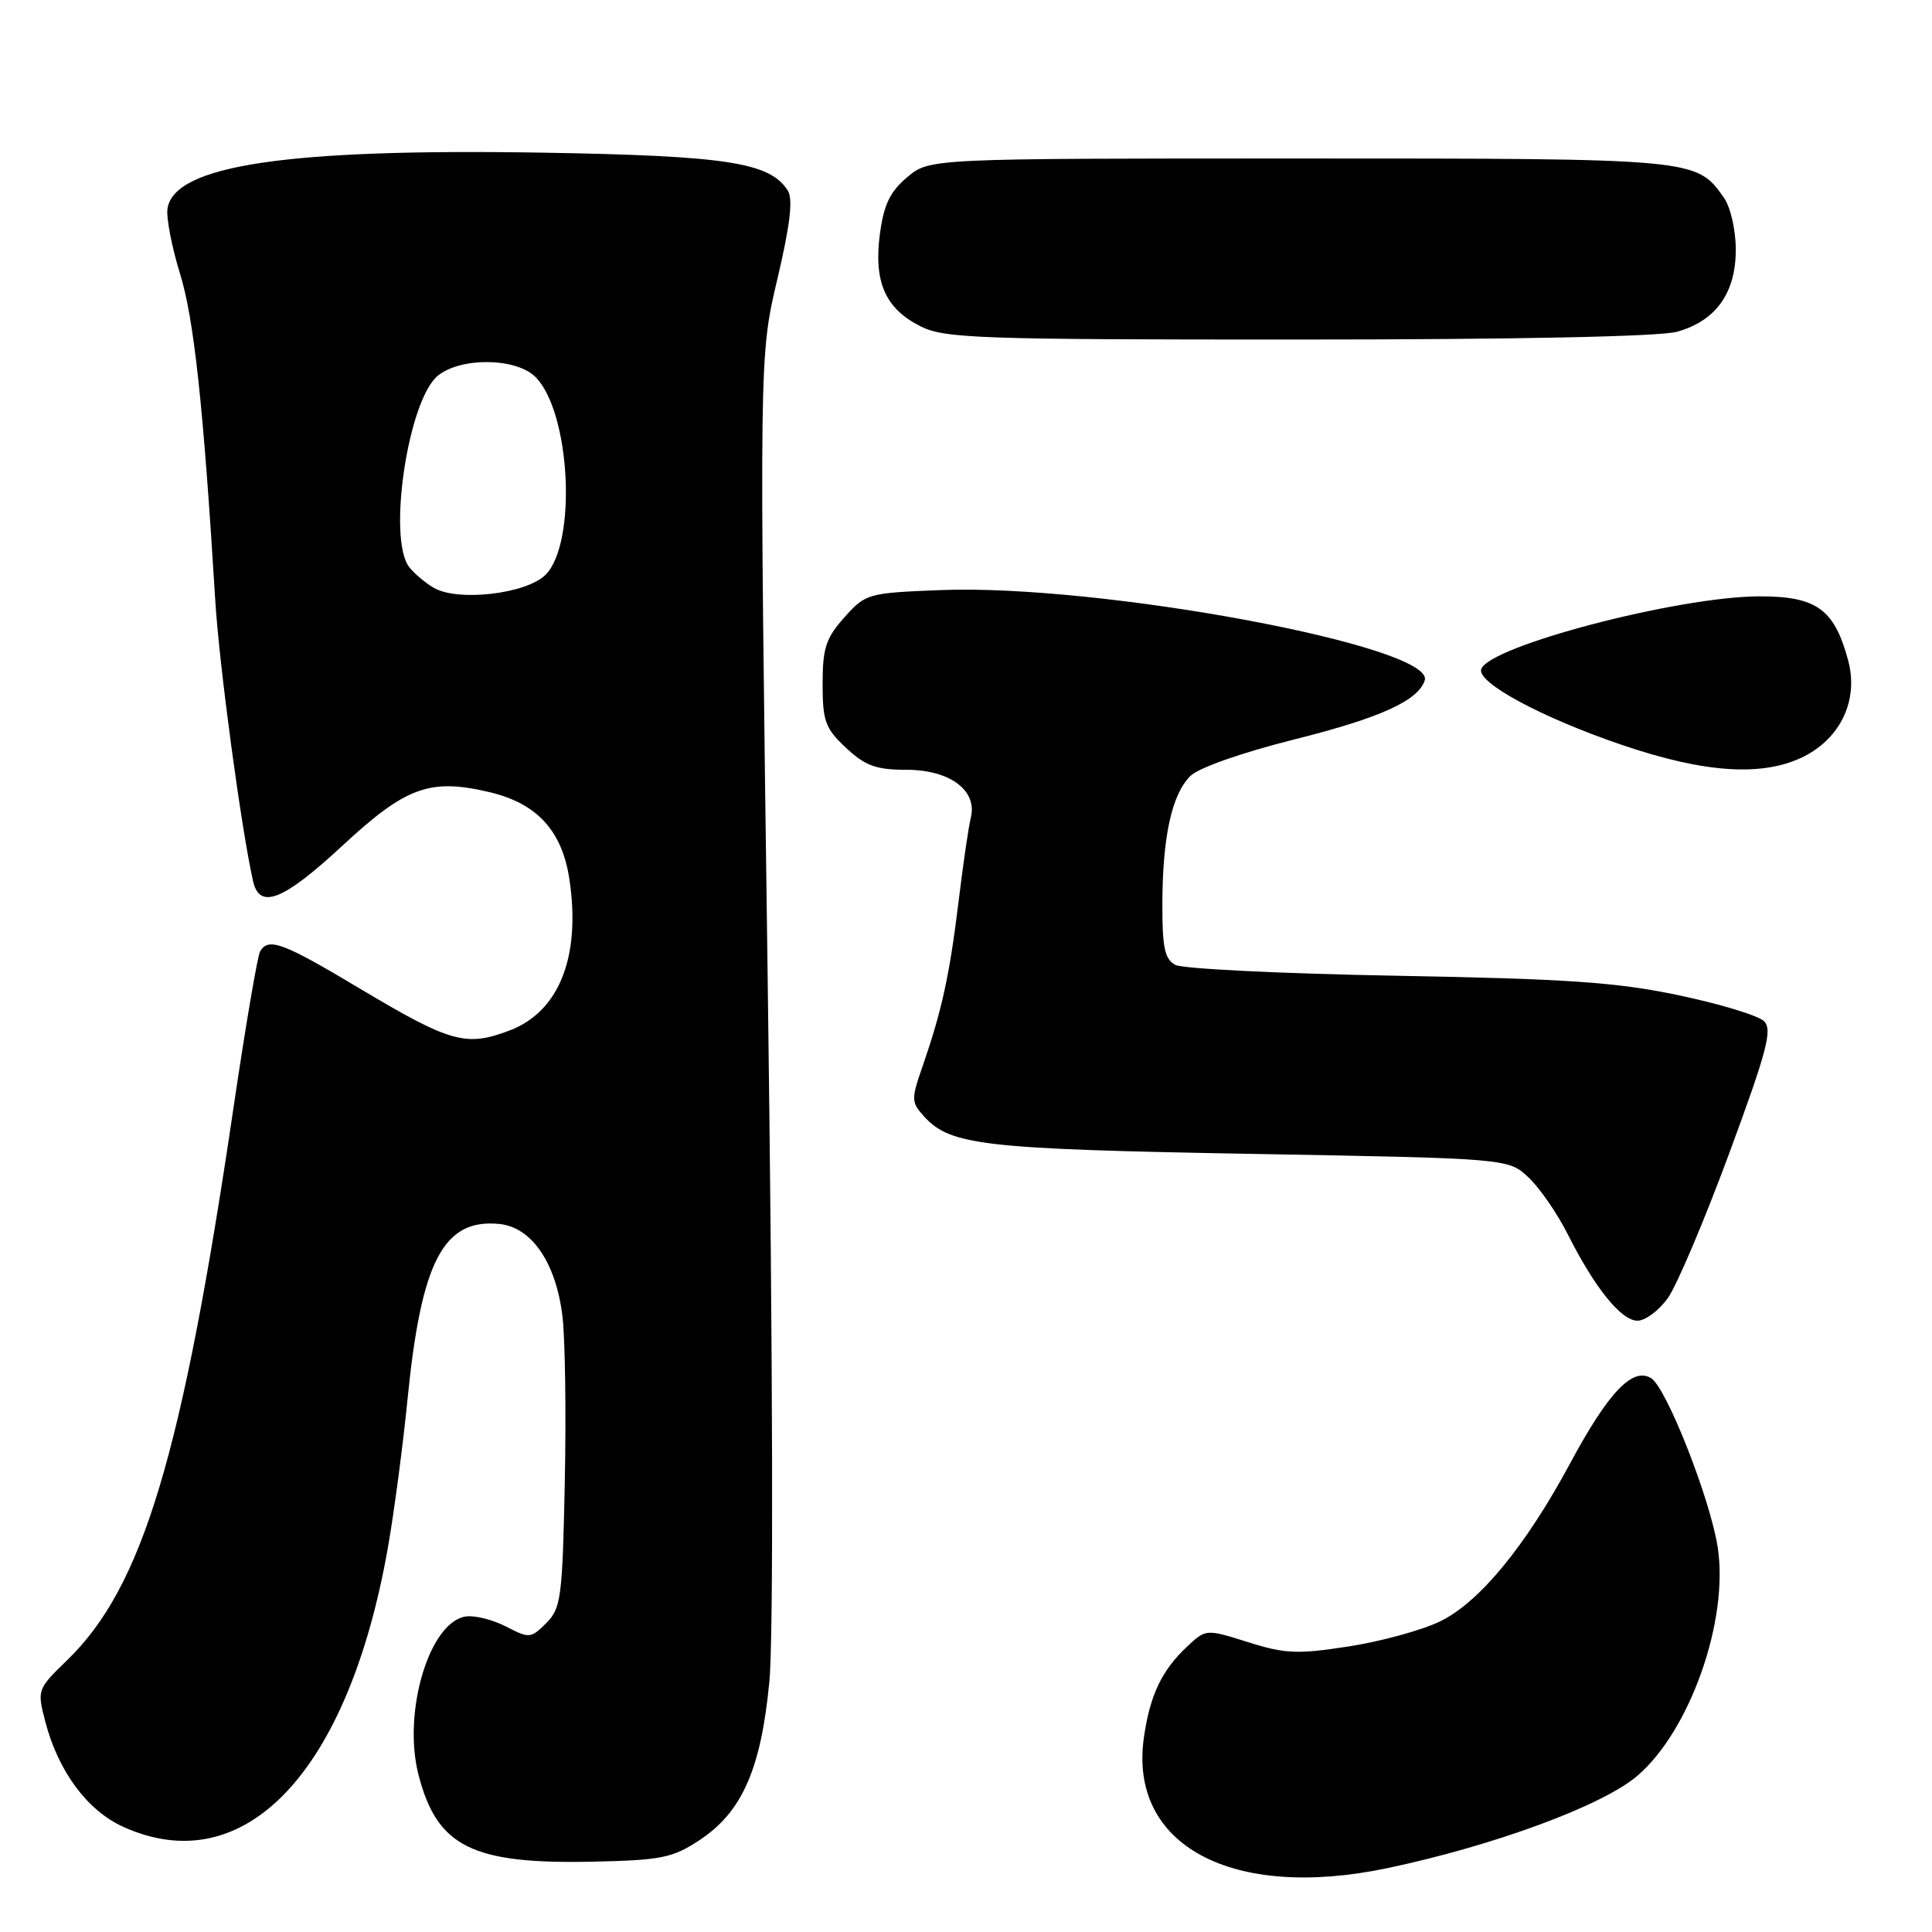 <?xml version="1.0" encoding="UTF-8" standalone="no"?>
<!DOCTYPE svg PUBLIC "-//W3C//DTD SVG 1.1//EN" "http://www.w3.org/Graphics/SVG/1.1/DTD/svg11.dtd" >
<svg xmlns="http://www.w3.org/2000/svg" xmlns:xlink="http://www.w3.org/1999/xlink" version="1.1" viewBox="0 0 256 256">
 <g >
 <path fill="currentColor"
d=" M 183.87 247.53 C 197.96 244.56 212.35 239.25 216.95 235.31 C 223.95 229.32 229.11 214.65 227.60 204.99 C 226.60 198.57 220.81 183.88 218.79 182.62 C 216.34 181.10 213.13 184.46 208.06 193.88 C 202.16 204.86 196.01 212.33 190.82 214.84 C 188.42 216.01 182.98 217.50 178.72 218.16 C 171.92 219.21 170.31 219.15 165.39 217.60 C 159.80 215.84 159.80 215.84 157.31 218.17 C 153.96 221.30 152.39 224.57 151.58 230.17 C 149.50 244.51 163.20 251.88 183.87 247.53 Z  M 92.73 243.80 C 98.33 240.09 100.83 234.41 101.94 222.89 C 102.50 217.14 102.42 181.31 101.73 130.33 C 100.60 47.15 100.60 47.15 103.00 37.00 C 104.70 29.80 105.10 26.39 104.39 25.26 C 102.04 21.53 96.32 20.64 72.01 20.23 C 38.01 19.66 23.01 21.90 22.19 27.68 C 22.02 28.88 22.77 32.76 23.86 36.29 C 25.71 42.26 26.95 53.81 28.52 79.50 C 29.04 88.10 31.95 109.71 33.53 116.75 C 34.39 120.58 37.52 119.34 45.37 112.06 C 53.82 104.22 56.99 103.08 64.97 104.99 C 71.19 106.49 74.49 110.11 75.45 116.51 C 76.98 126.73 74.11 134.03 67.56 136.53 C 61.75 138.75 59.72 138.18 47.58 130.93 C 37.49 124.90 35.61 124.20 34.48 126.03 C 34.13 126.60 32.54 135.93 30.94 146.78 C 24.13 192.92 18.91 210.27 8.92 219.96 C 4.92 223.85 4.90 223.90 6.02 228.19 C 7.74 234.74 11.57 239.90 16.32 242.06 C 32.41 249.36 46.18 234.82 51.41 205.00 C 52.23 200.32 53.39 191.55 53.99 185.50 C 55.81 167.10 58.75 161.46 66.15 162.18 C 70.43 162.60 73.64 167.26 74.52 174.34 C 74.88 177.23 75.03 187.09 74.84 196.27 C 74.53 211.69 74.34 213.11 72.38 215.07 C 70.35 217.10 70.13 217.12 67.06 215.53 C 65.30 214.62 62.91 214.02 61.73 214.19 C 56.88 214.90 53.31 226.89 55.46 235.20 C 57.93 244.73 62.57 247.03 78.60 246.68 C 87.67 246.48 89.12 246.19 92.73 243.80 Z  M 221.01 171.98 C 222.19 170.32 225.85 161.70 229.13 152.82 C 234.14 139.25 234.88 136.45 233.75 135.32 C 233.00 134.57 227.92 133.03 222.45 131.88 C 214.24 130.15 207.68 129.70 185.00 129.29 C 169.88 129.02 156.71 128.37 155.75 127.86 C 154.33 127.10 154.00 125.58 154.02 119.71 C 154.05 110.84 155.27 105.28 157.72 102.83 C 158.82 101.74 164.52 99.73 171.54 97.97 C 182.90 95.12 187.88 92.86 188.78 90.17 C 190.28 85.66 145.85 77.36 124.63 78.19 C 114.98 78.57 114.70 78.65 111.88 81.81 C 109.44 84.54 109.00 85.87 109.00 90.61 C 109.00 95.57 109.35 96.52 112.11 99.10 C 114.66 101.48 116.09 102.00 120.11 102.00 C 125.85 102.00 129.53 104.73 128.64 108.34 C 128.34 109.53 127.61 114.55 127.01 119.50 C 125.82 129.24 124.80 133.90 122.27 141.22 C 120.72 145.67 120.73 146.04 122.44 147.93 C 125.91 151.76 130.27 152.26 165.62 152.89 C 199.84 153.50 199.84 153.50 202.52 156.00 C 203.99 157.38 206.33 160.75 207.71 163.50 C 211.31 170.65 214.81 175.00 216.98 175.00 C 218.02 175.00 219.83 173.64 221.01 171.98 Z  M 239.00 100.25 C 243.95 97.77 246.30 92.68 244.88 87.47 C 243.05 80.69 240.68 79.00 233.08 79.02 C 222.30 79.06 197.27 85.62 196.27 88.67 C 195.68 90.46 204.37 95.13 214.99 98.73 C 225.95 102.46 233.61 102.94 239.00 100.25 Z  M 222.20 43.96 C 227.36 42.53 230.00 38.84 230.00 33.09 C 230.00 30.50 229.31 27.46 228.44 26.22 C 224.78 21.00 224.83 21.00 172.13 21.00 C 123.15 21.00 123.15 21.00 120.21 23.48 C 117.94 25.39 117.11 27.11 116.59 31.01 C 115.75 37.37 117.31 40.91 122.00 43.25 C 125.18 44.84 129.73 45.00 172.00 44.99 C 200.79 44.99 219.91 44.60 222.20 43.96 Z  M 57.50 77.90 C 56.40 77.27 54.94 76.05 54.25 75.18 C 51.30 71.49 54.06 52.99 58.03 49.77 C 61.09 47.30 68.40 47.40 70.95 49.95 C 75.60 54.60 76.48 71.97 72.28 76.17 C 69.75 78.69 60.71 79.75 57.50 77.90 Z "/>
</g>
</svg>